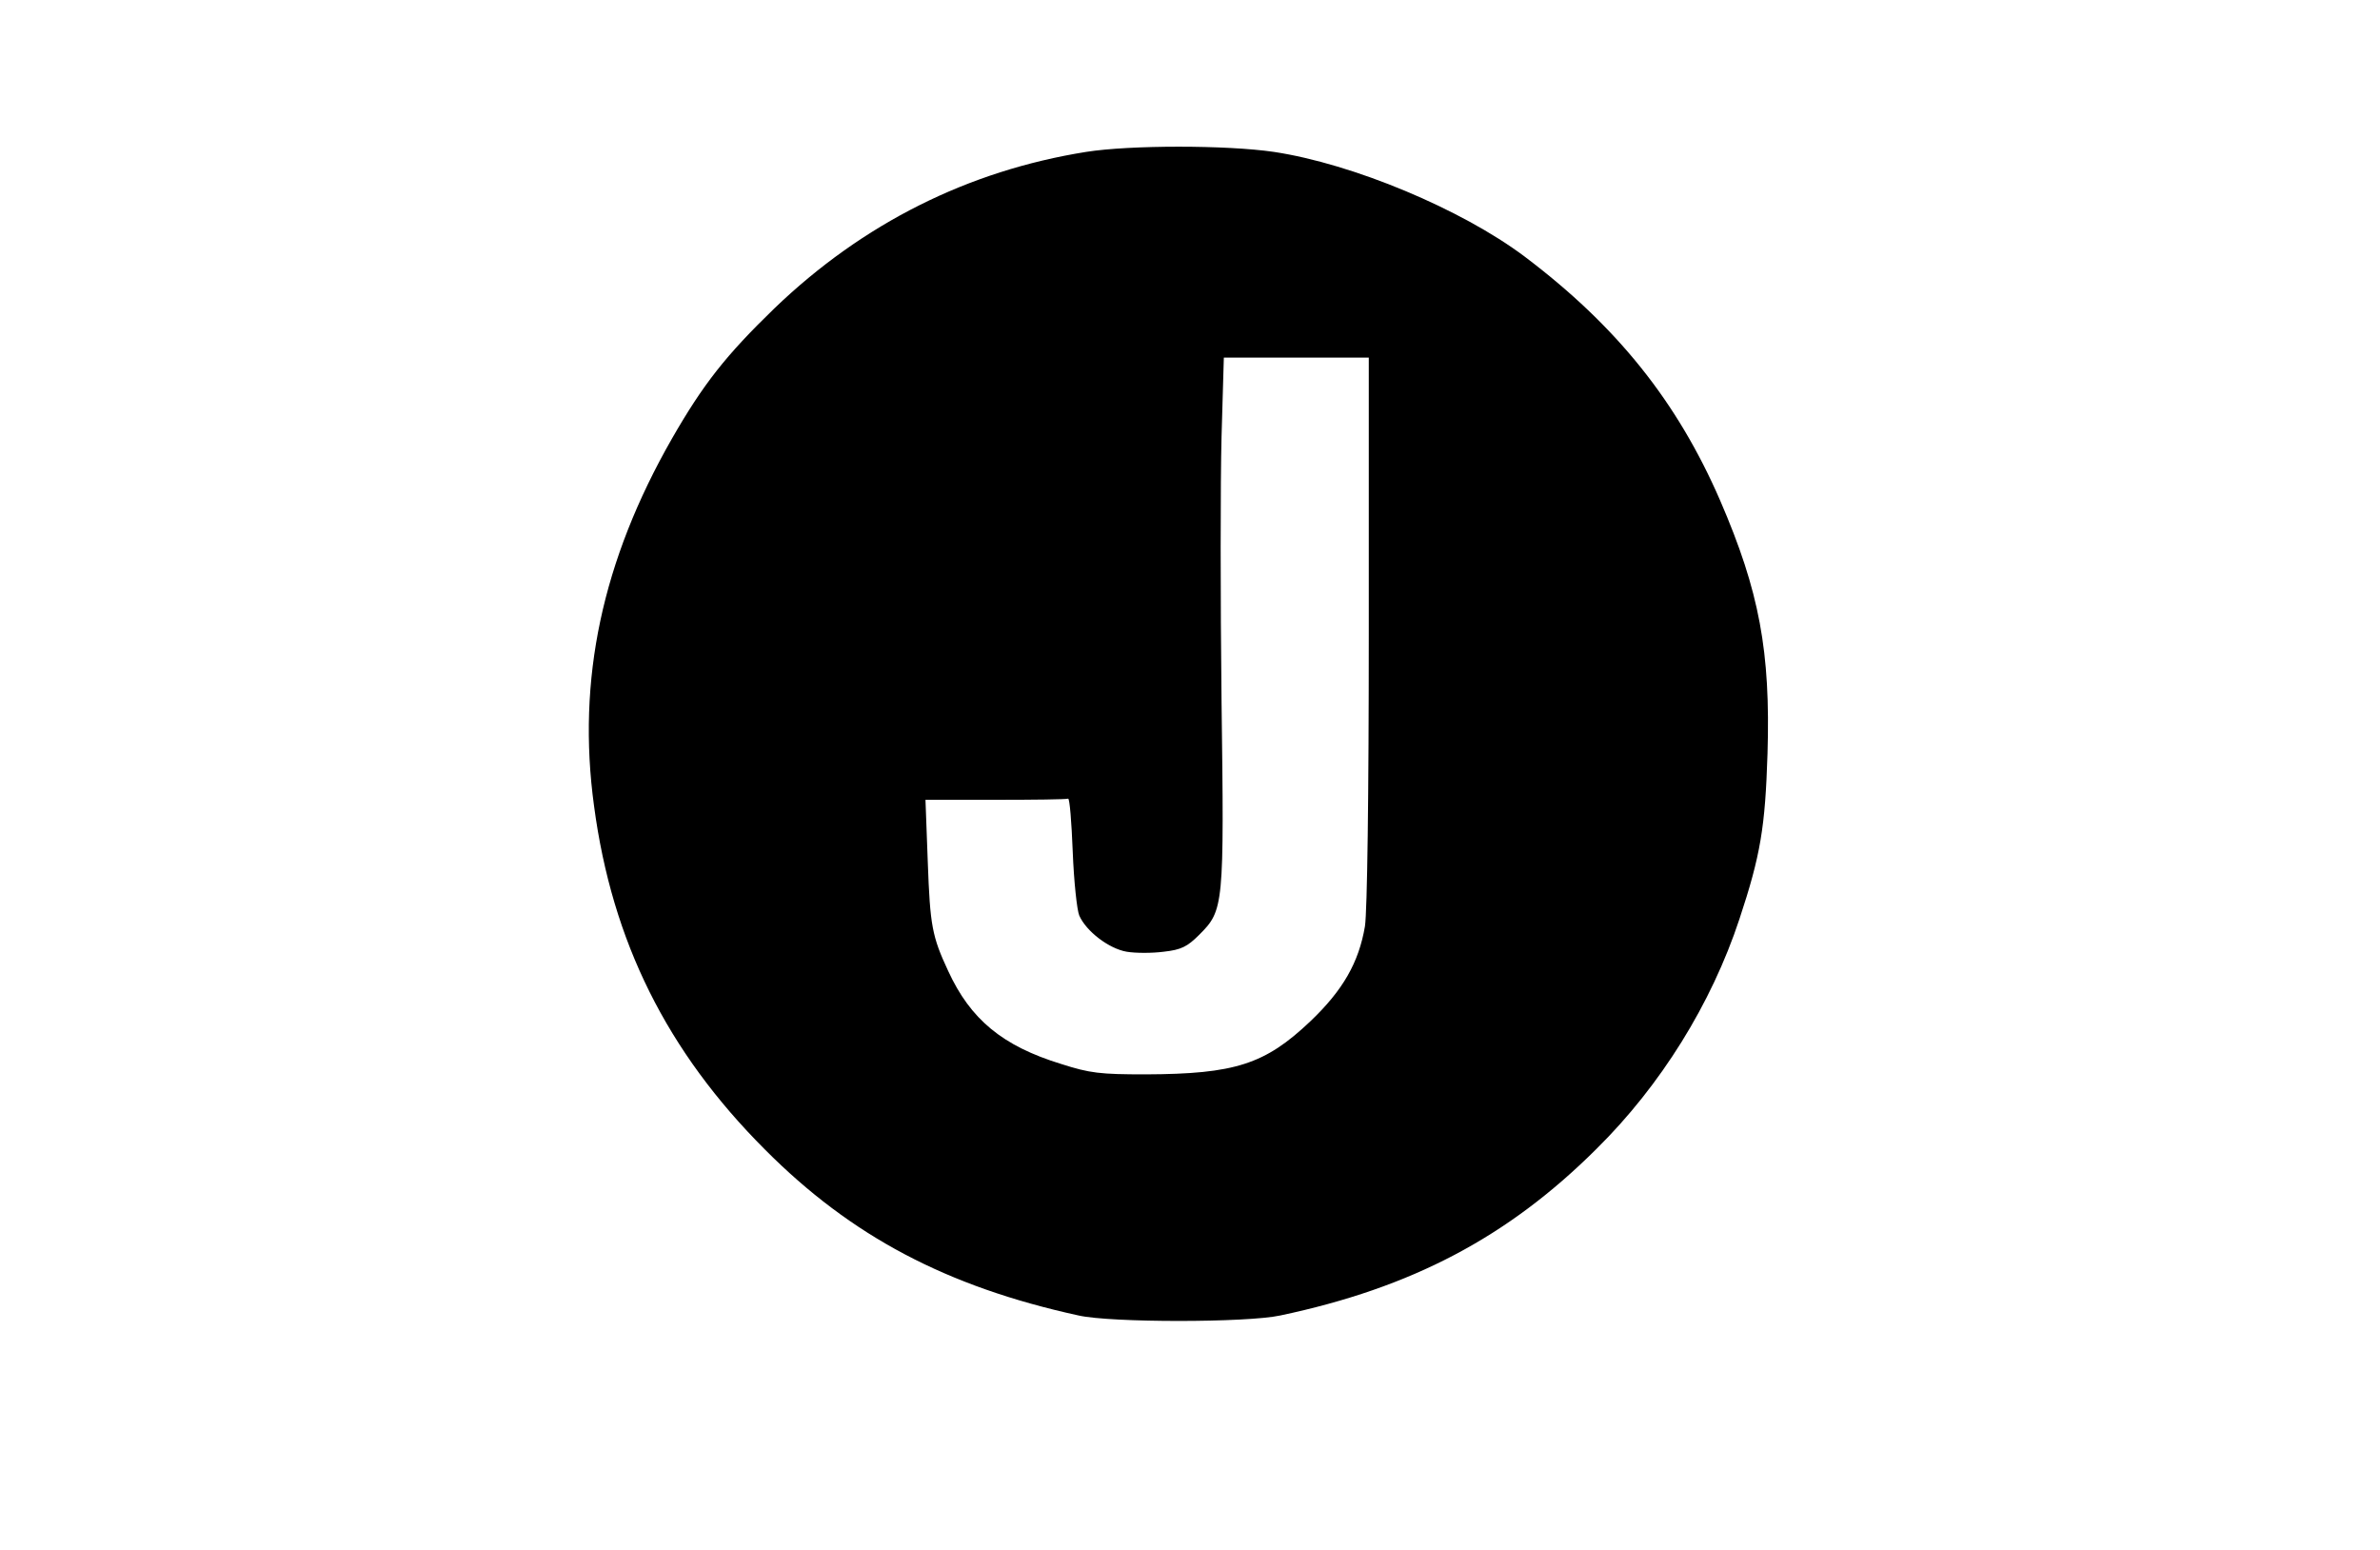 <?xml version="1.0" standalone="no"?>
<!DOCTYPE svg PUBLIC "-//W3C//DTD SVG 20010904//EN"
 "http://www.w3.org/TR/2001/REC-SVG-20010904/DTD/svg10.dtd">
<svg version="1.0" xmlns="http://www.w3.org/2000/svg"
 width="619pt" height="403pt" viewBox="0 0 619 403"
 preserveAspectRatio="xMidYMid meet">

<g transform="translate(0,403) scale(0.1,-0.1)"
fill="#000000" stroke="none">
<path d="M2825 3635 c-307 -49 -581 -186 -811 -407 -126 -122 -185 -197 -266
-338 -182 -318 -248 -628 -203 -956 47 -353 190 -639 445 -894 224 -225 472
-356 815 -431 83 -19 438 -19 525 0 341 72 591 203 822 433 167 165 299 377
372 598 55 166 67 239 73 430 8 265 -21 422 -123 658 -112 258 -269 454 -509
635 -164 123 -446 241 -652 272 -123 18 -374 18 -488 0z m735 -1242 c0 -438
-4 -732 -10 -772 -16 -94 -57 -166 -142 -247 -118 -112 -196 -137 -428 -138
-119 0 -145 3 -220 27 -153 47 -236 116 -294 242 -42 90 -47 118 -53 283 l-6
162 182 0 c99 0 184 1 189 3 4 1 9 -61 12 -138 3 -77 11 -152 17 -166 18 -41
77 -86 123 -94 23 -4 67 -4 97 0 45 5 61 13 92 44 64 64 65 73 58 610 -3 262
-3 569 0 684 l6 207 189 0 188 0 0 -707z"/>
</g>
</svg>

